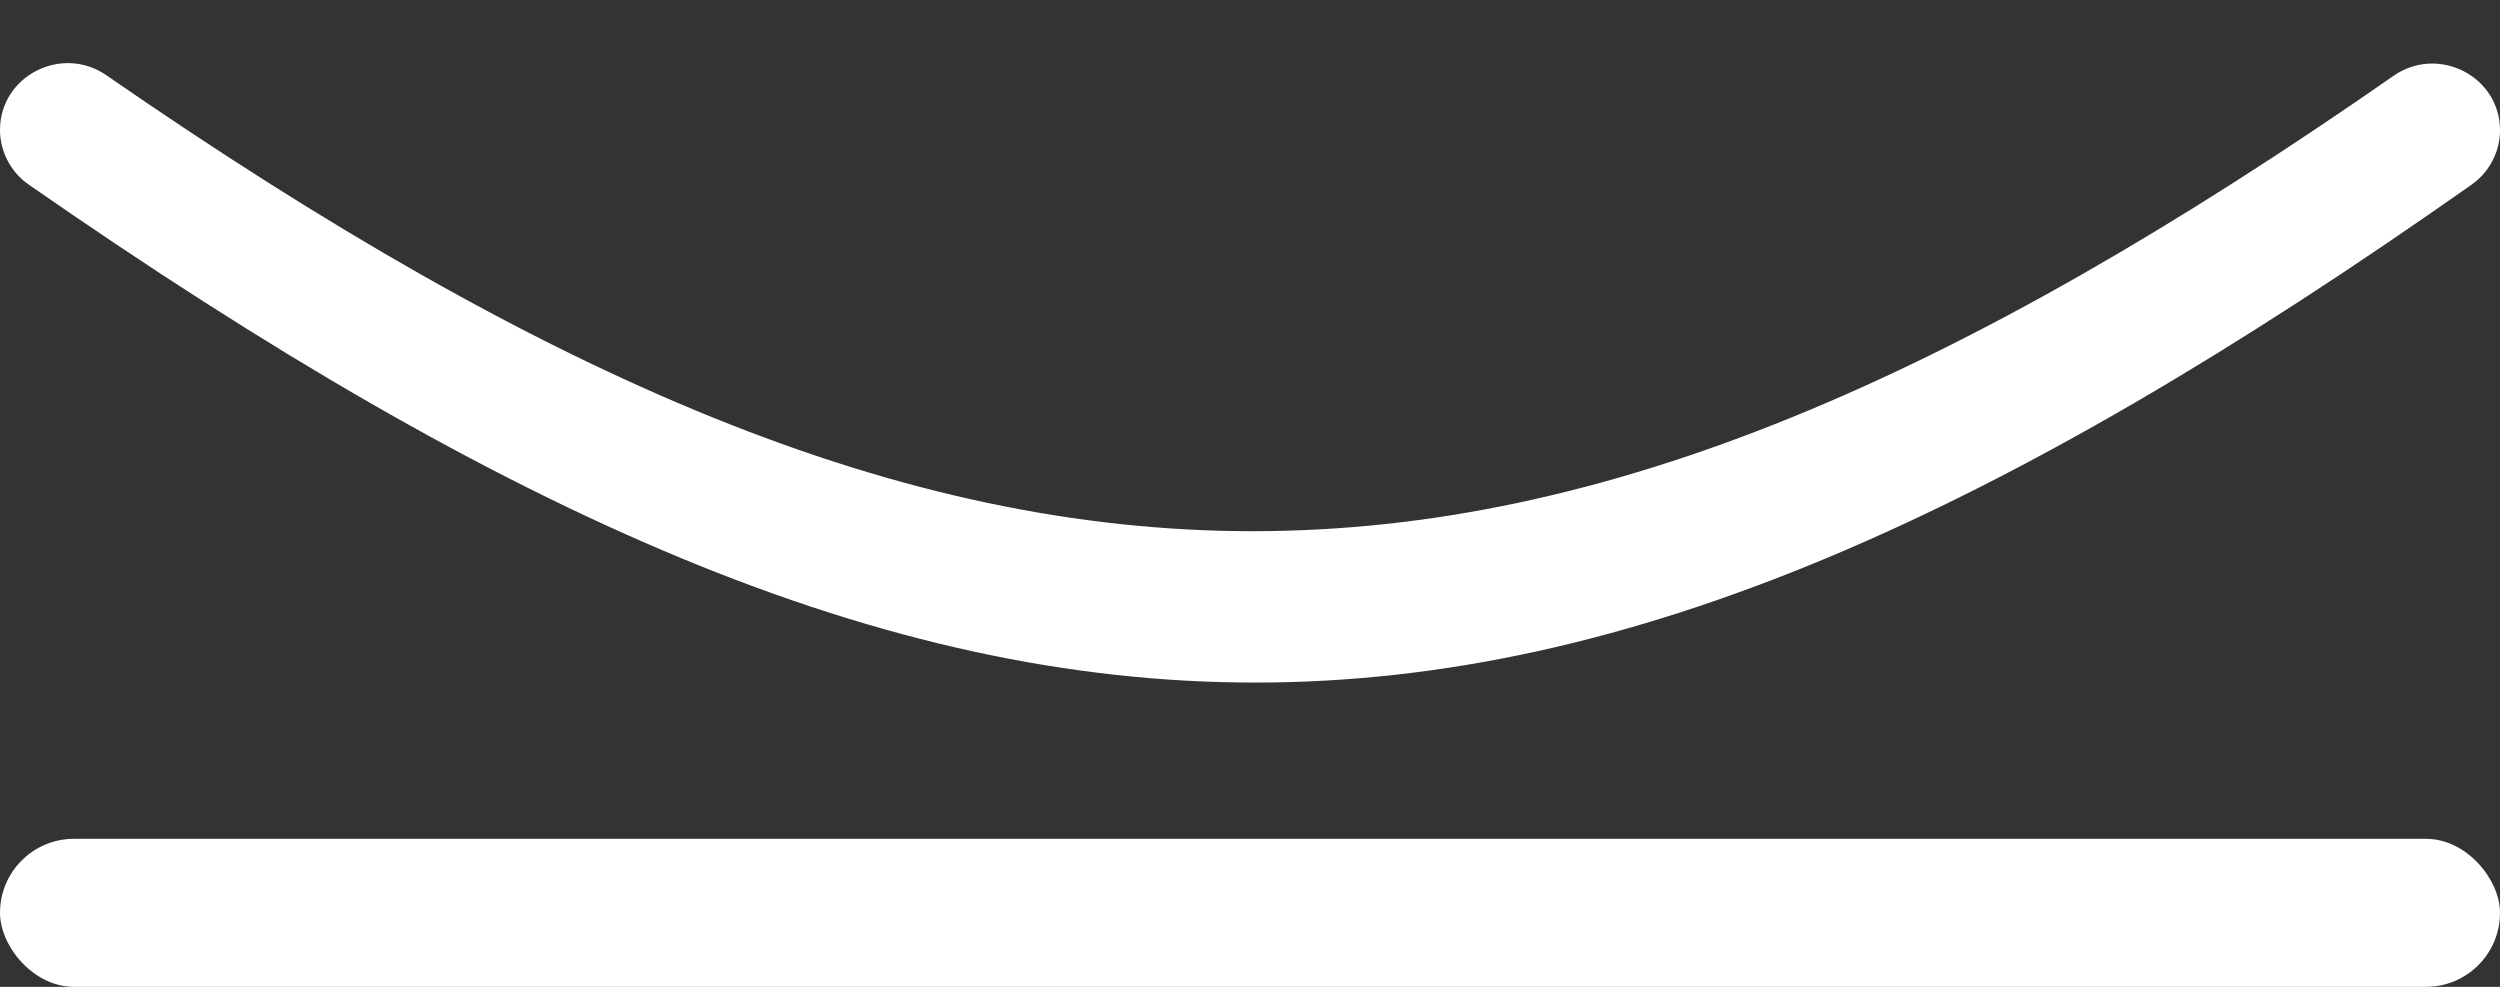 <svg width="304" height="120" viewBox="0 0 304 120" fill="none" xmlns="http://www.w3.org/2000/svg">
<rect x="0" y="0" width="304" height="120" fill="#333333" stroke="none"/>
<g clip-path="url(#clip0_1127_950)">
<rect y="102" width="304" height="18" rx="9" fill="white"/>
<path d="M0 15.81C0 9.217 7.514 5.404 12.937 9.153C119.916 83.11 184.999 83.015 291.06 9.217C296.472 5.451 304 9.255 304 15.848V15.848C304 18.457 302.694 20.94 300.561 22.442C186.144 103.009 119.899 103.362 3.486 22.443C1.326 20.942 0 18.441 0 15.81V15.81Z" fill="white"/>
</g>
<defs>
<clipPath id="clip0_1127_950">
<rect width="304" height="120" fill="white"/>
</clipPath>
</defs>
</svg>
